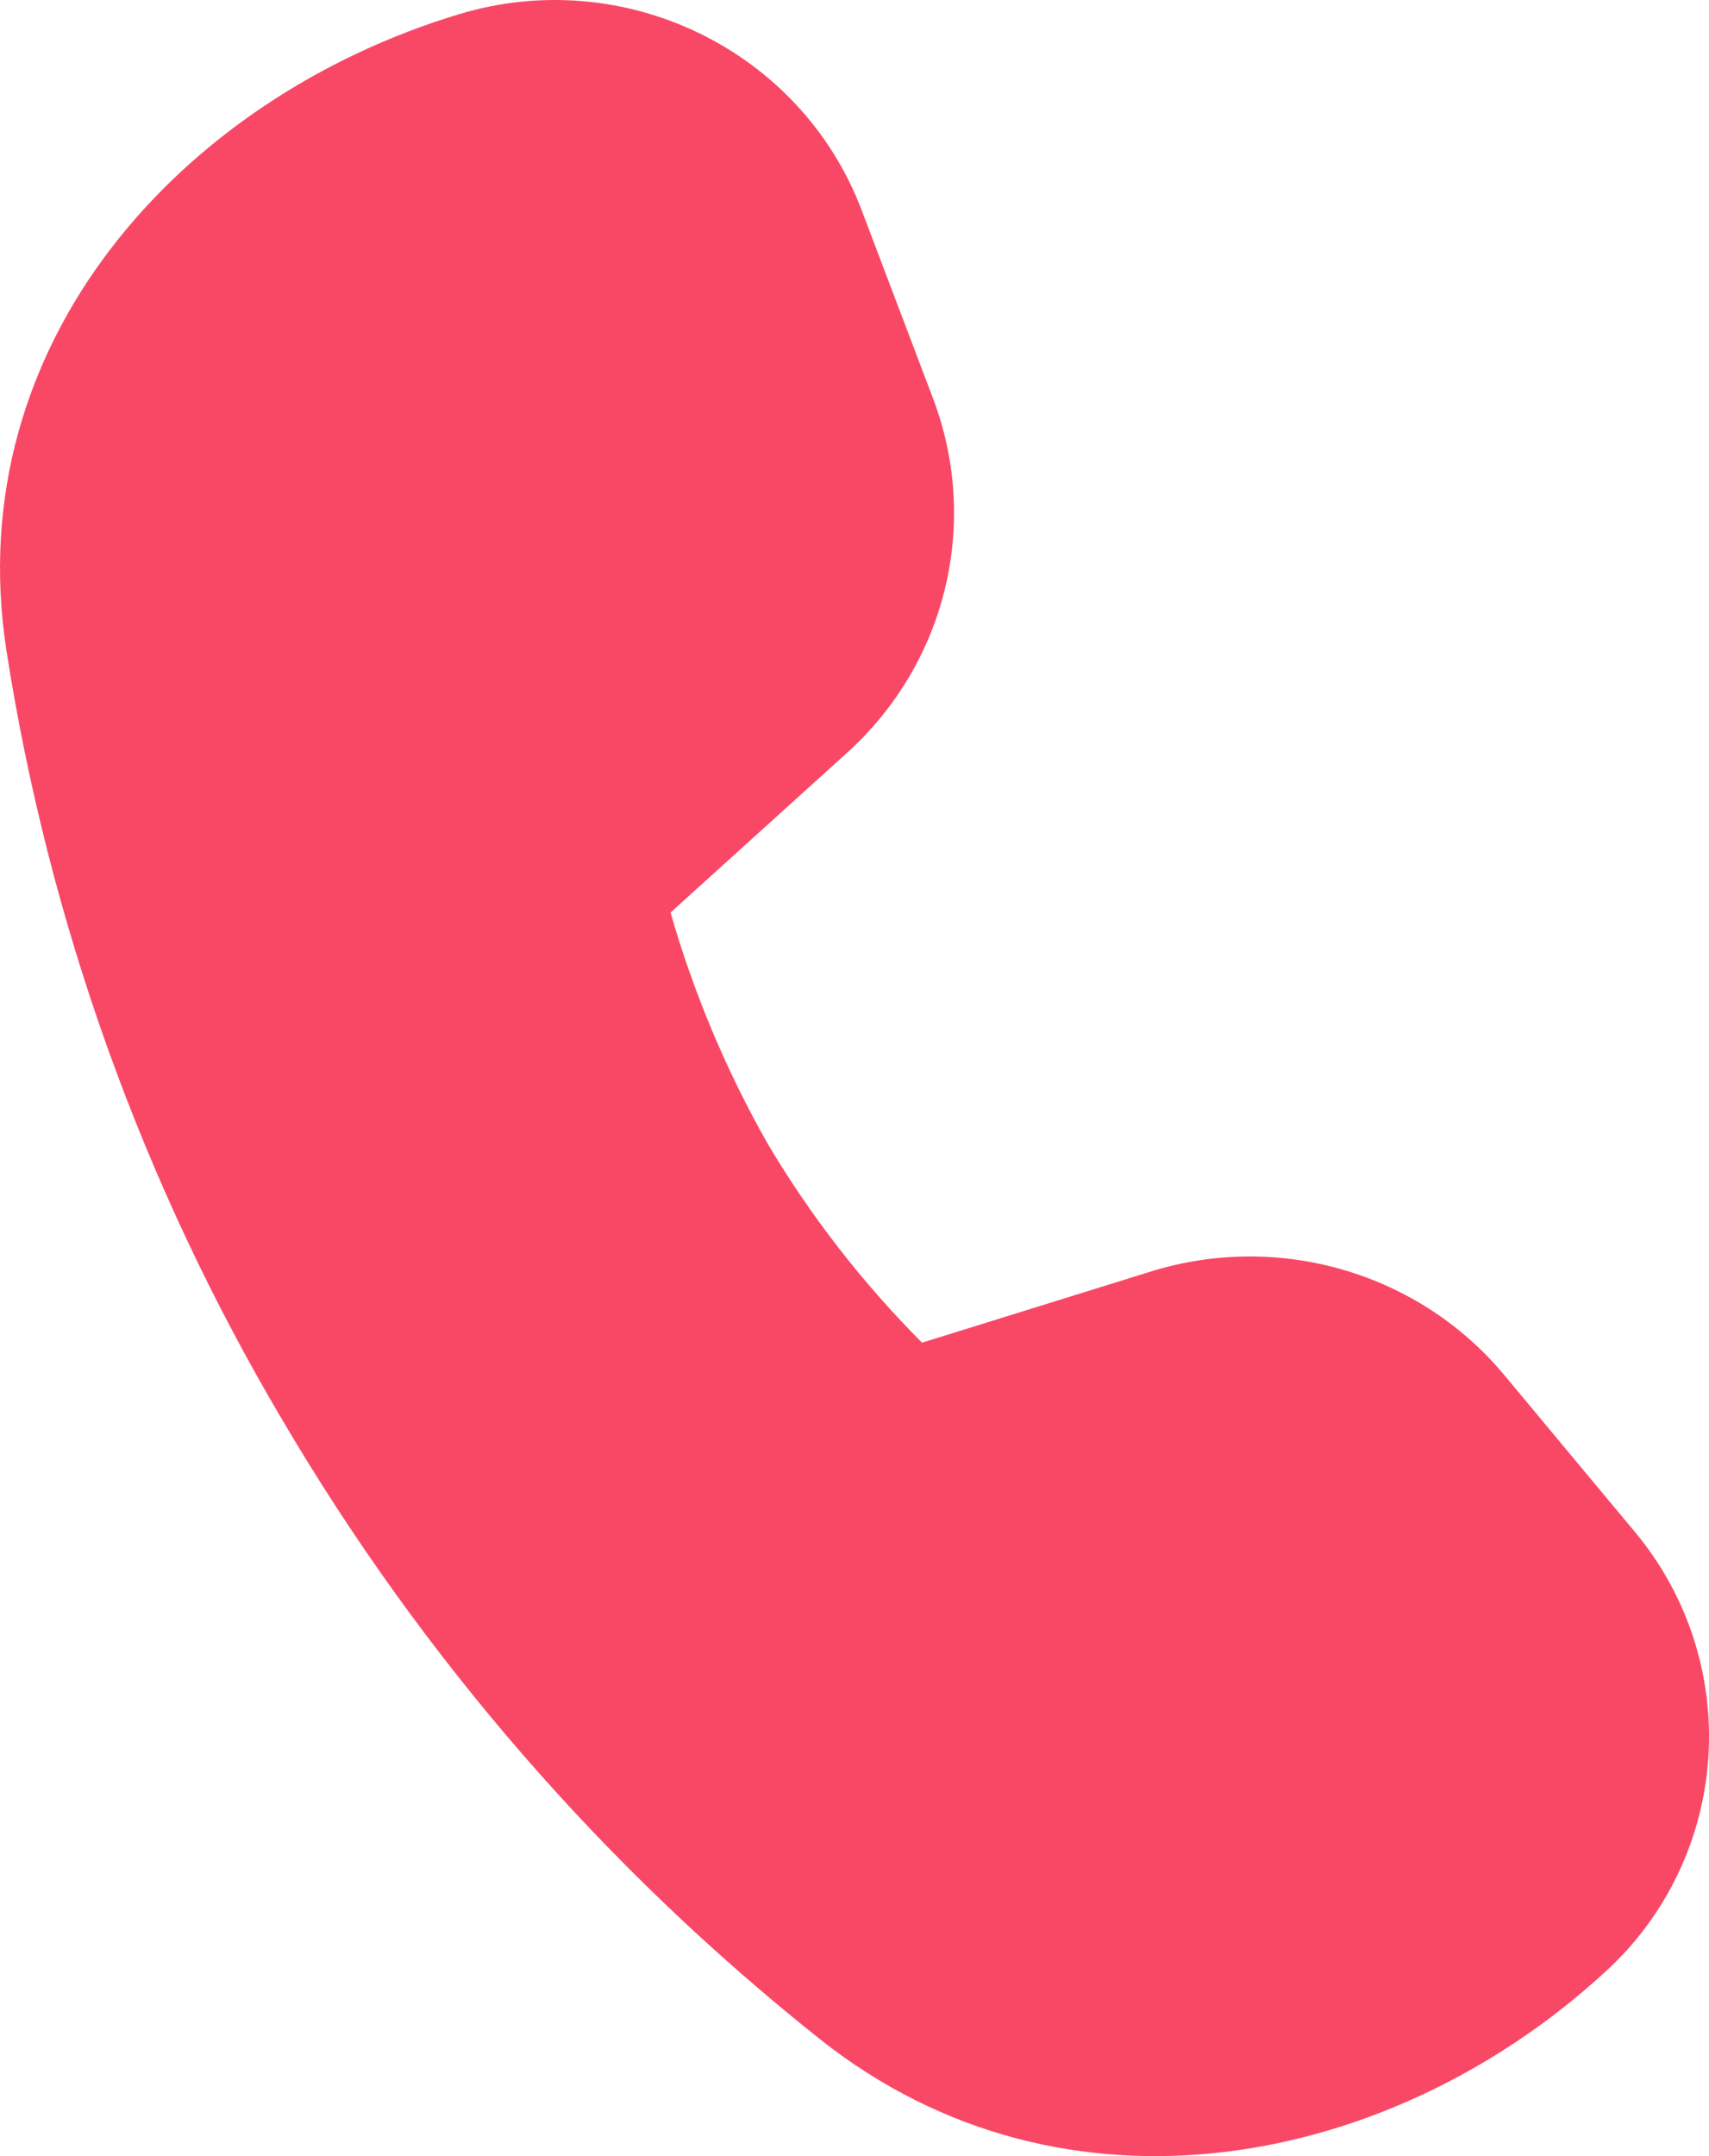 <svg width="23" height="29" viewBox="0 0 23 29" fill="none" xmlns="http://www.w3.org/2000/svg">
<path d="M11.402 10.123L9.024 12.274C9.336 13.36 9.776 14.405 10.333 15.386C10.912 16.36 11.61 17.258 12.409 18.059L15.488 17.102C17.213 16.566 19.097 17.117 20.244 18.494L21.998 20.599C22.708 21.445 23.064 22.535 22.991 23.641C22.917 24.746 22.42 25.779 21.604 26.521C18.743 29.154 14.338 30.044 11.04 27.431C8.141 25.13 5.689 22.308 3.806 19.109C1.918 15.925 0.655 12.405 0.085 8.74C-0.548 4.616 2.445 1.316 6.178 0.191C8.403 -0.481 10.778 0.673 11.595 2.824L12.558 5.362C13.191 7.032 12.736 8.917 11.402 10.123Z" fill="#f94866"/>
</svg>
